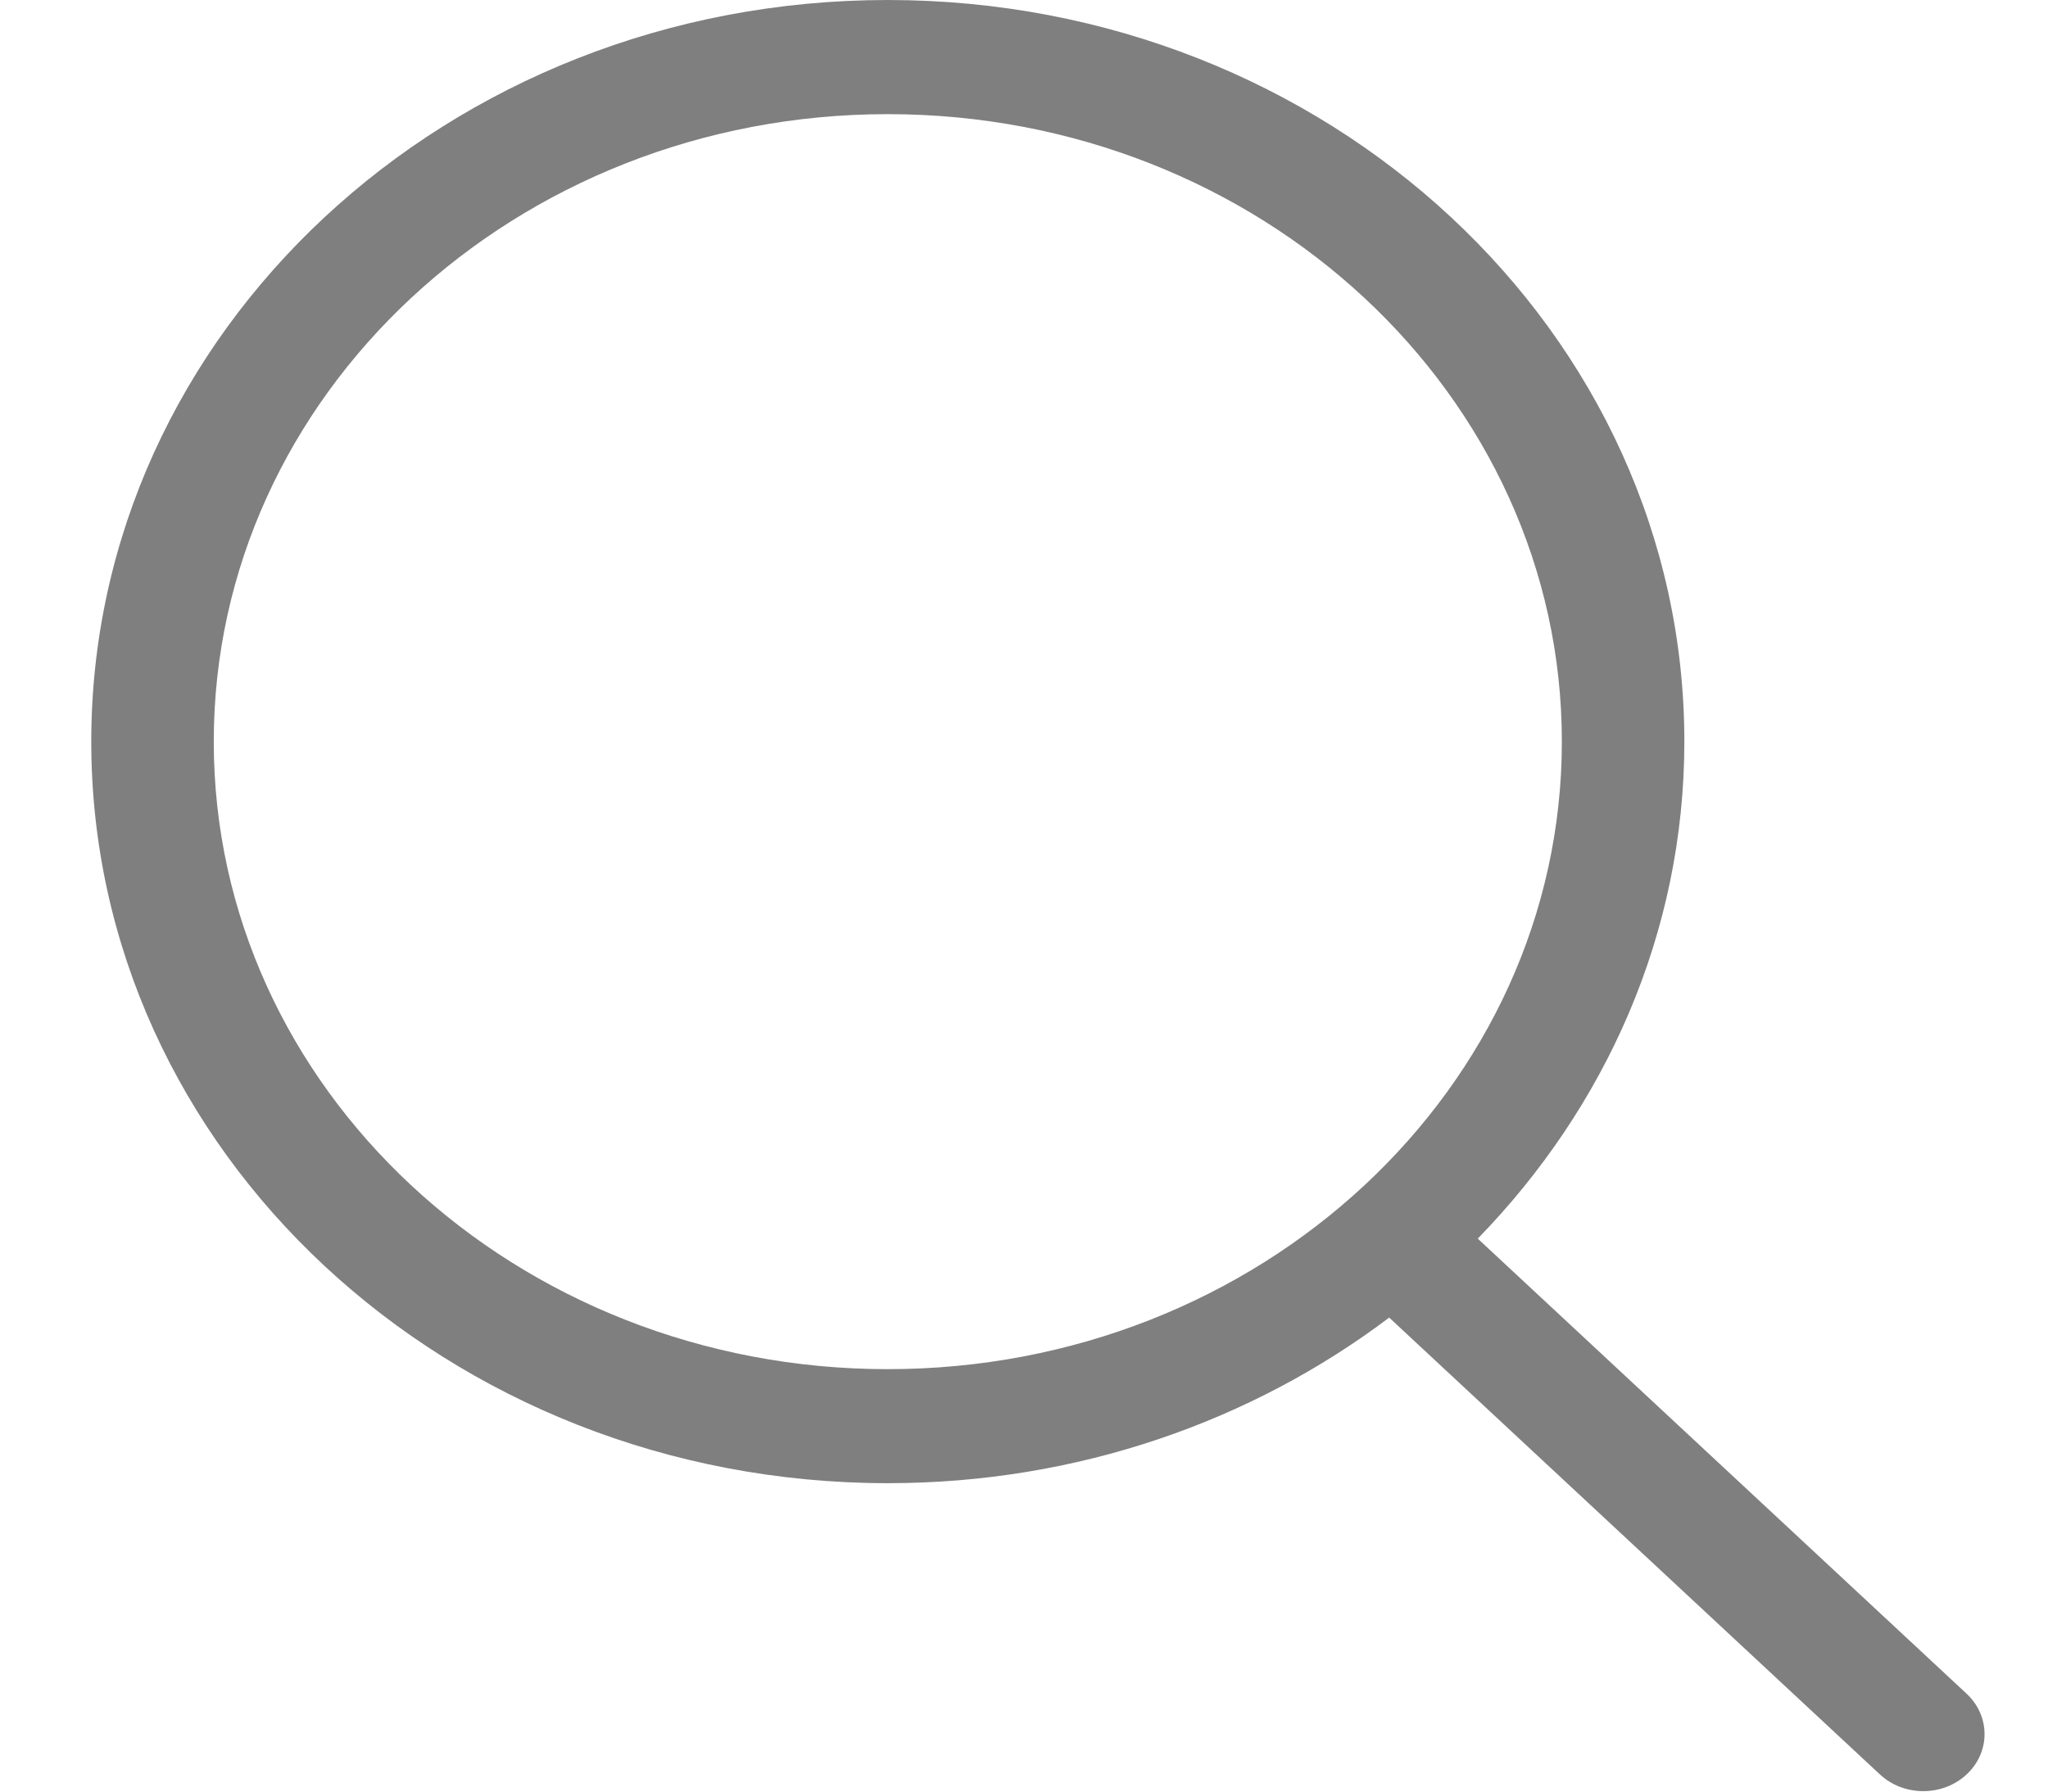 <svg width="16" height="14" viewBox="0 0 16 14" fill="none" xmlns="http://www.w3.org/2000/svg">
<path opacity="0.5" fill-rule="evenodd" clip-rule="evenodd" d="M15.364 13.866C15.177 14.04 14.874 14.04 14.687 13.866L10.853 10.296C9.783 11.104 8.421 11.59 6.936 11.59C3.499 11.59 0.713 8.996 0.713 5.795C0.713 2.595 3.499 3.05176e-05 6.936 3.05176e-05C10.373 3.05176e-05 13.159 2.595 13.159 5.795C13.159 7.292 12.545 8.651 11.545 9.679L15.364 13.235C15.551 13.41 15.551 13.692 15.364 13.866ZM6.936 0.892C4.028 0.892 1.67 3.087 1.67 5.795C1.67 8.503 4.028 10.699 6.936 10.699C9.844 10.699 12.202 8.503 12.202 5.795C12.202 3.087 9.844 0.892 6.936 0.892Z" fill="black"/>
</svg>
